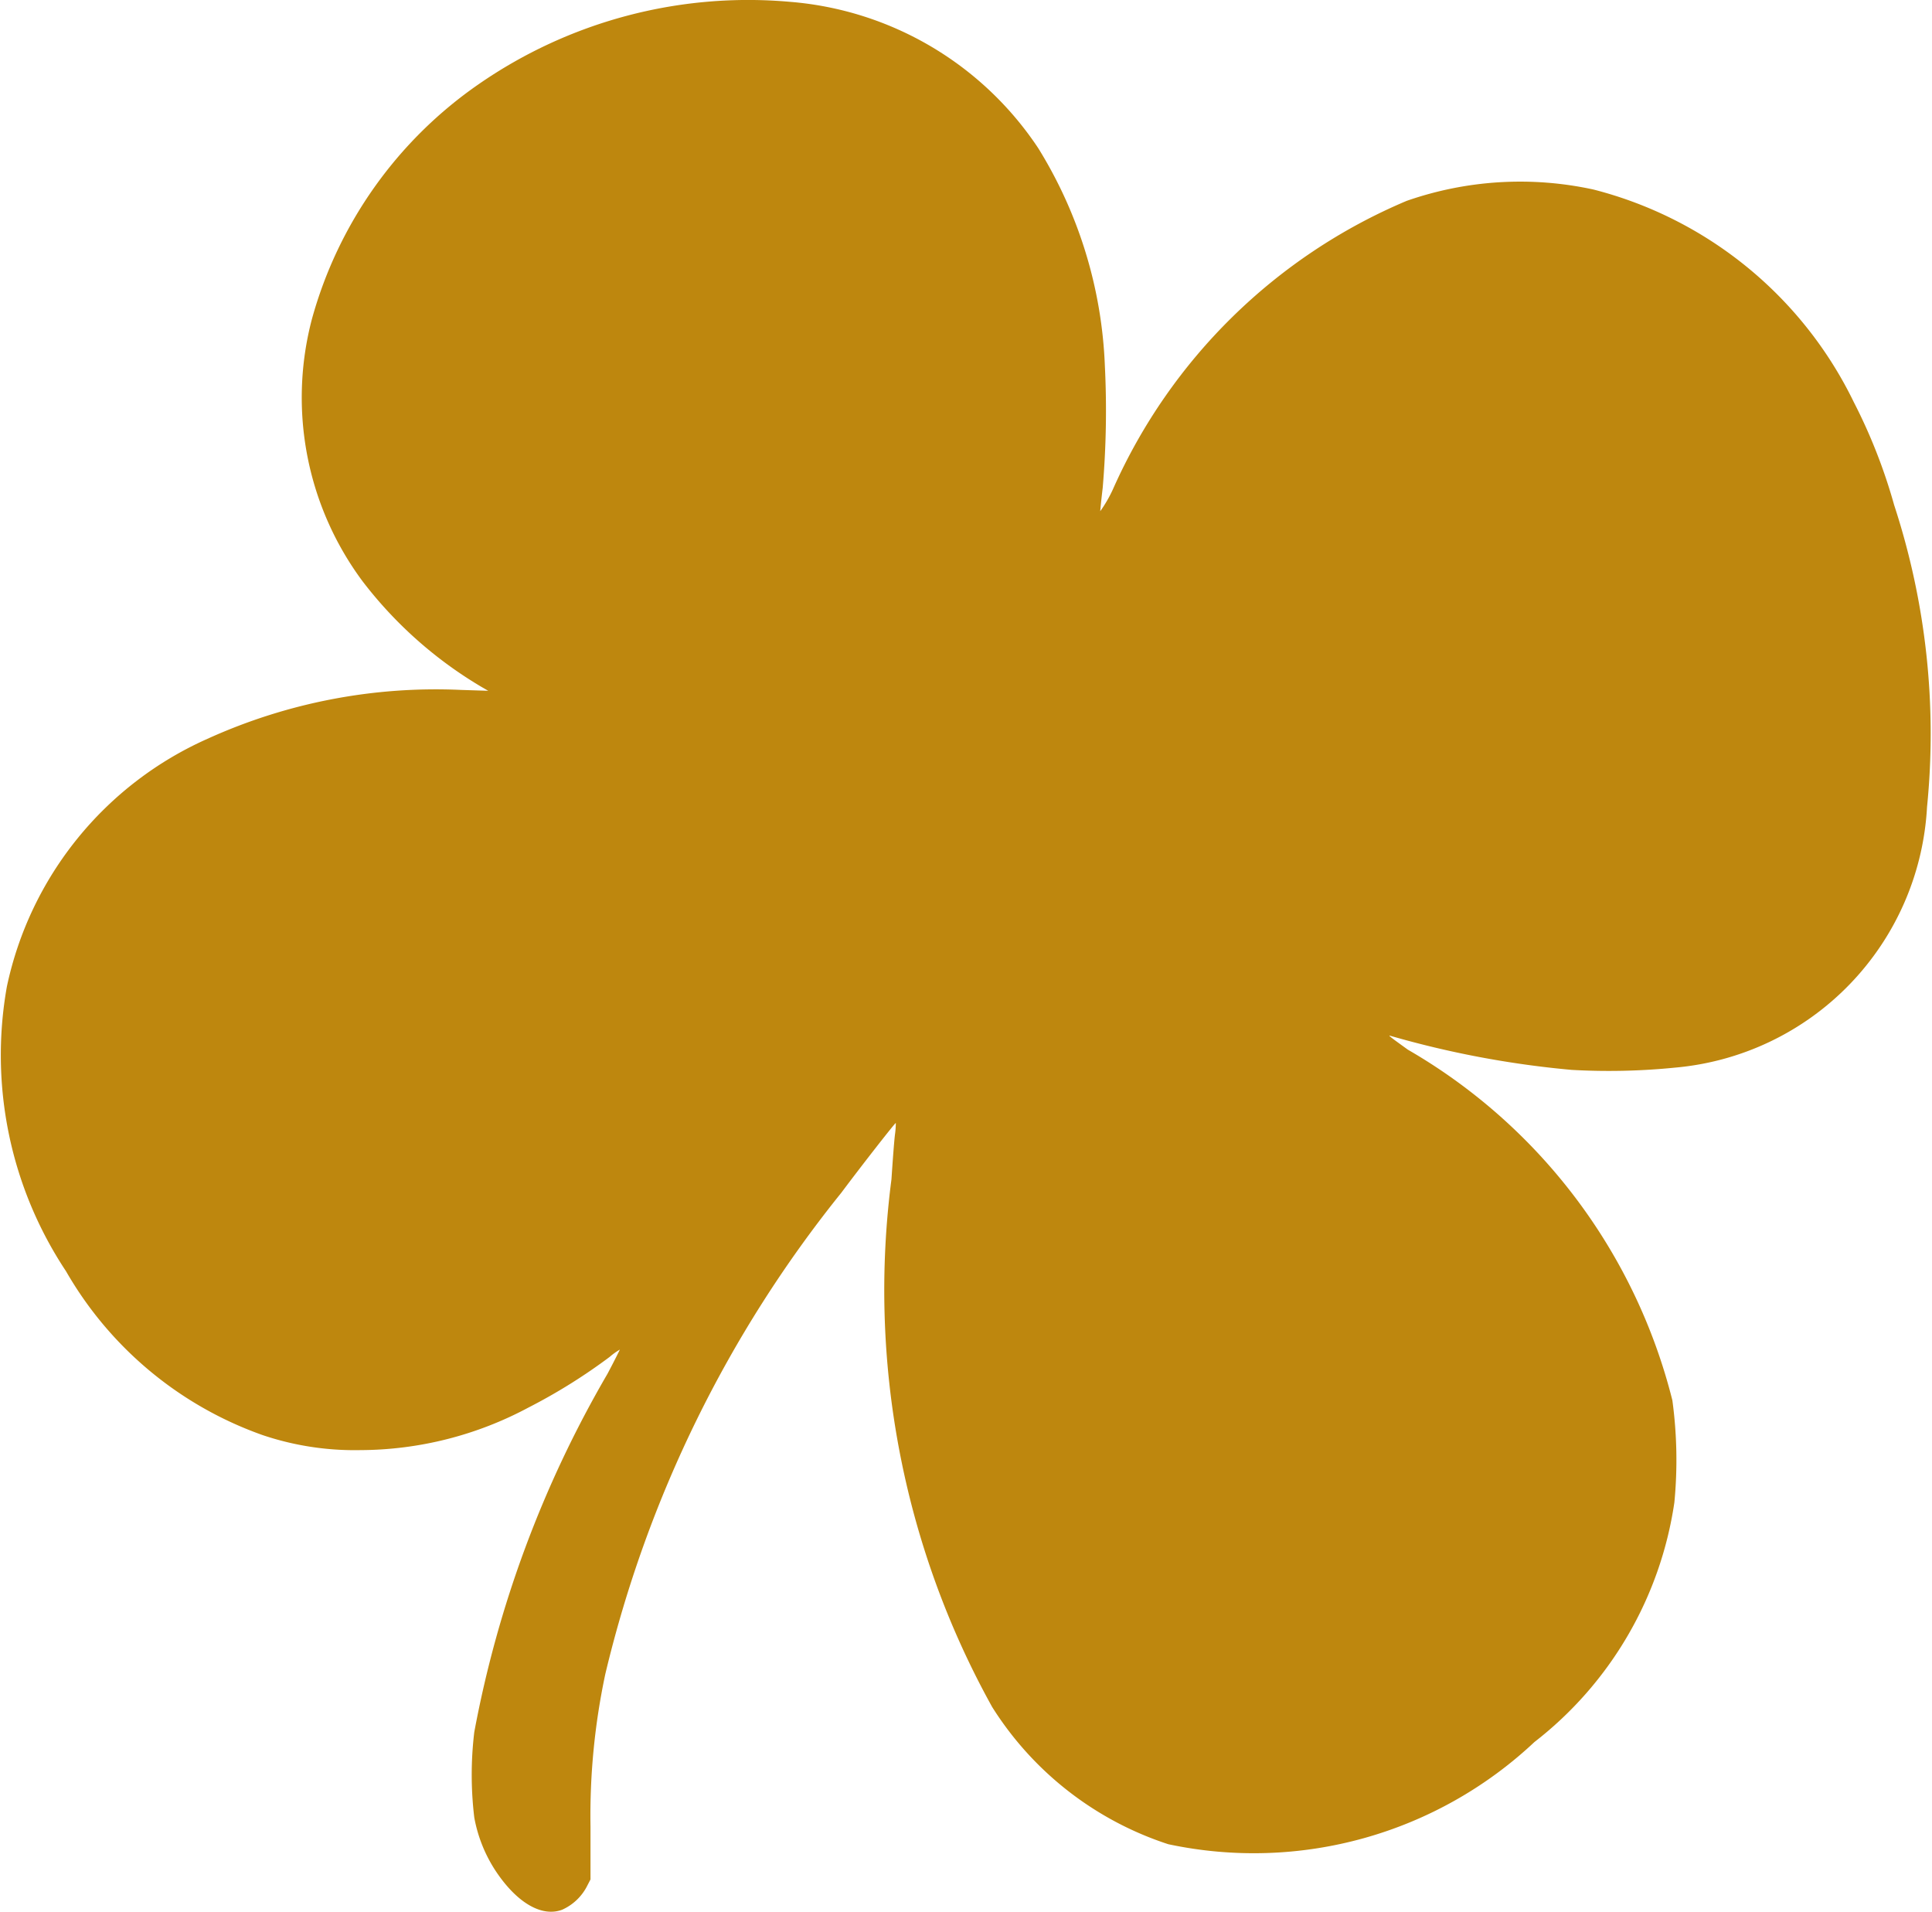 <svg id="Groupe_711" data-name="Groupe 711" xmlns="http://www.w3.org/2000/svg" xmlns:xlink="http://www.w3.org/1999/xlink" width="22.16" height="21.928" viewBox="0 0 22.16 21.928">
  <defs>
    <clipPath id="clip-path">
      <rect id="Rectangle_2337" data-name="Rectangle 2337" width="22.16" height="21.928" fill="none"/>
    </clipPath>
  </defs>
  <g id="Groupe_653" data-name="Groupe 653" clip-path="url(#clip-path)">
    <path id="Tracé_11151" data-name="Tracé 11151" d="M5.487.968a4.836,4.836,0,0,0-1.91,2.694A3.532,3.532,0,0,0,4.161,6.67,4.781,4.781,0,0,0,5.522,7.878l.078.045-.312-.01a6.332,6.332,0,0,0-2.909.561,4.022,4.022,0,0,0-2.3,2.841A4.482,4.482,0,0,0,.757,14.58,4.229,4.229,0,0,0,3.01,16.459a3.306,3.306,0,0,0,1.122.173,4.113,4.113,0,0,0,1.929-.488,6.5,6.5,0,0,0,.933-.582.715.715,0,0,1,.116-.083s-.062.128-.144.281a12.824,12.824,0,0,0-1.526,4.106,4.1,4.1,0,0,0,0,.98,1.656,1.656,0,0,0,.237.6c.244.374.535.547.772.457a.593.593,0,0,0,.279-.26l.045-.087,0-.606A7.806,7.806,0,0,1,6.943,19.2,13.956,13.956,0,0,1,9.65,13.68c.237-.317.62-.807.625-.8a1,1,0,0,1-.01.135c-.009.071-.026.3-.04.511a9.85,9.85,0,0,0,1.155,6.052A3.765,3.765,0,0,0,13.4,21.152a4.7,4.7,0,0,0,4.2-1.172,4.258,4.258,0,0,0,1.605-2.748,5.069,5.069,0,0,0-.023-1.171,6.458,6.458,0,0,0-3.034-4.022c-.138-.1-.232-.166-.208-.161a11.076,11.076,0,0,0,2.087.393,7.593,7.593,0,0,0,1.186-.026,3.174,3.174,0,0,0,2.89-2.989,8.429,8.429,0,0,0-.377-3.463,6.292,6.292,0,0,0-.464-1.183,4.581,4.581,0,0,0-2.984-2.436,3.949,3.949,0,0,0-2.144.13A6.413,6.413,0,0,0,12.766,5.61a1.489,1.489,0,0,1-.146.253c0-.013.012-.134.028-.268A10.442,10.442,0,0,0,12.673,4.2a5.115,5.115,0,0,0-.764-2.5A3.781,3.781,0,0,0,9.061.021,5.428,5.428,0,0,0,5.487.968" transform="translate(0 0)" fill="#be870e"/>
  </g>
</svg>
